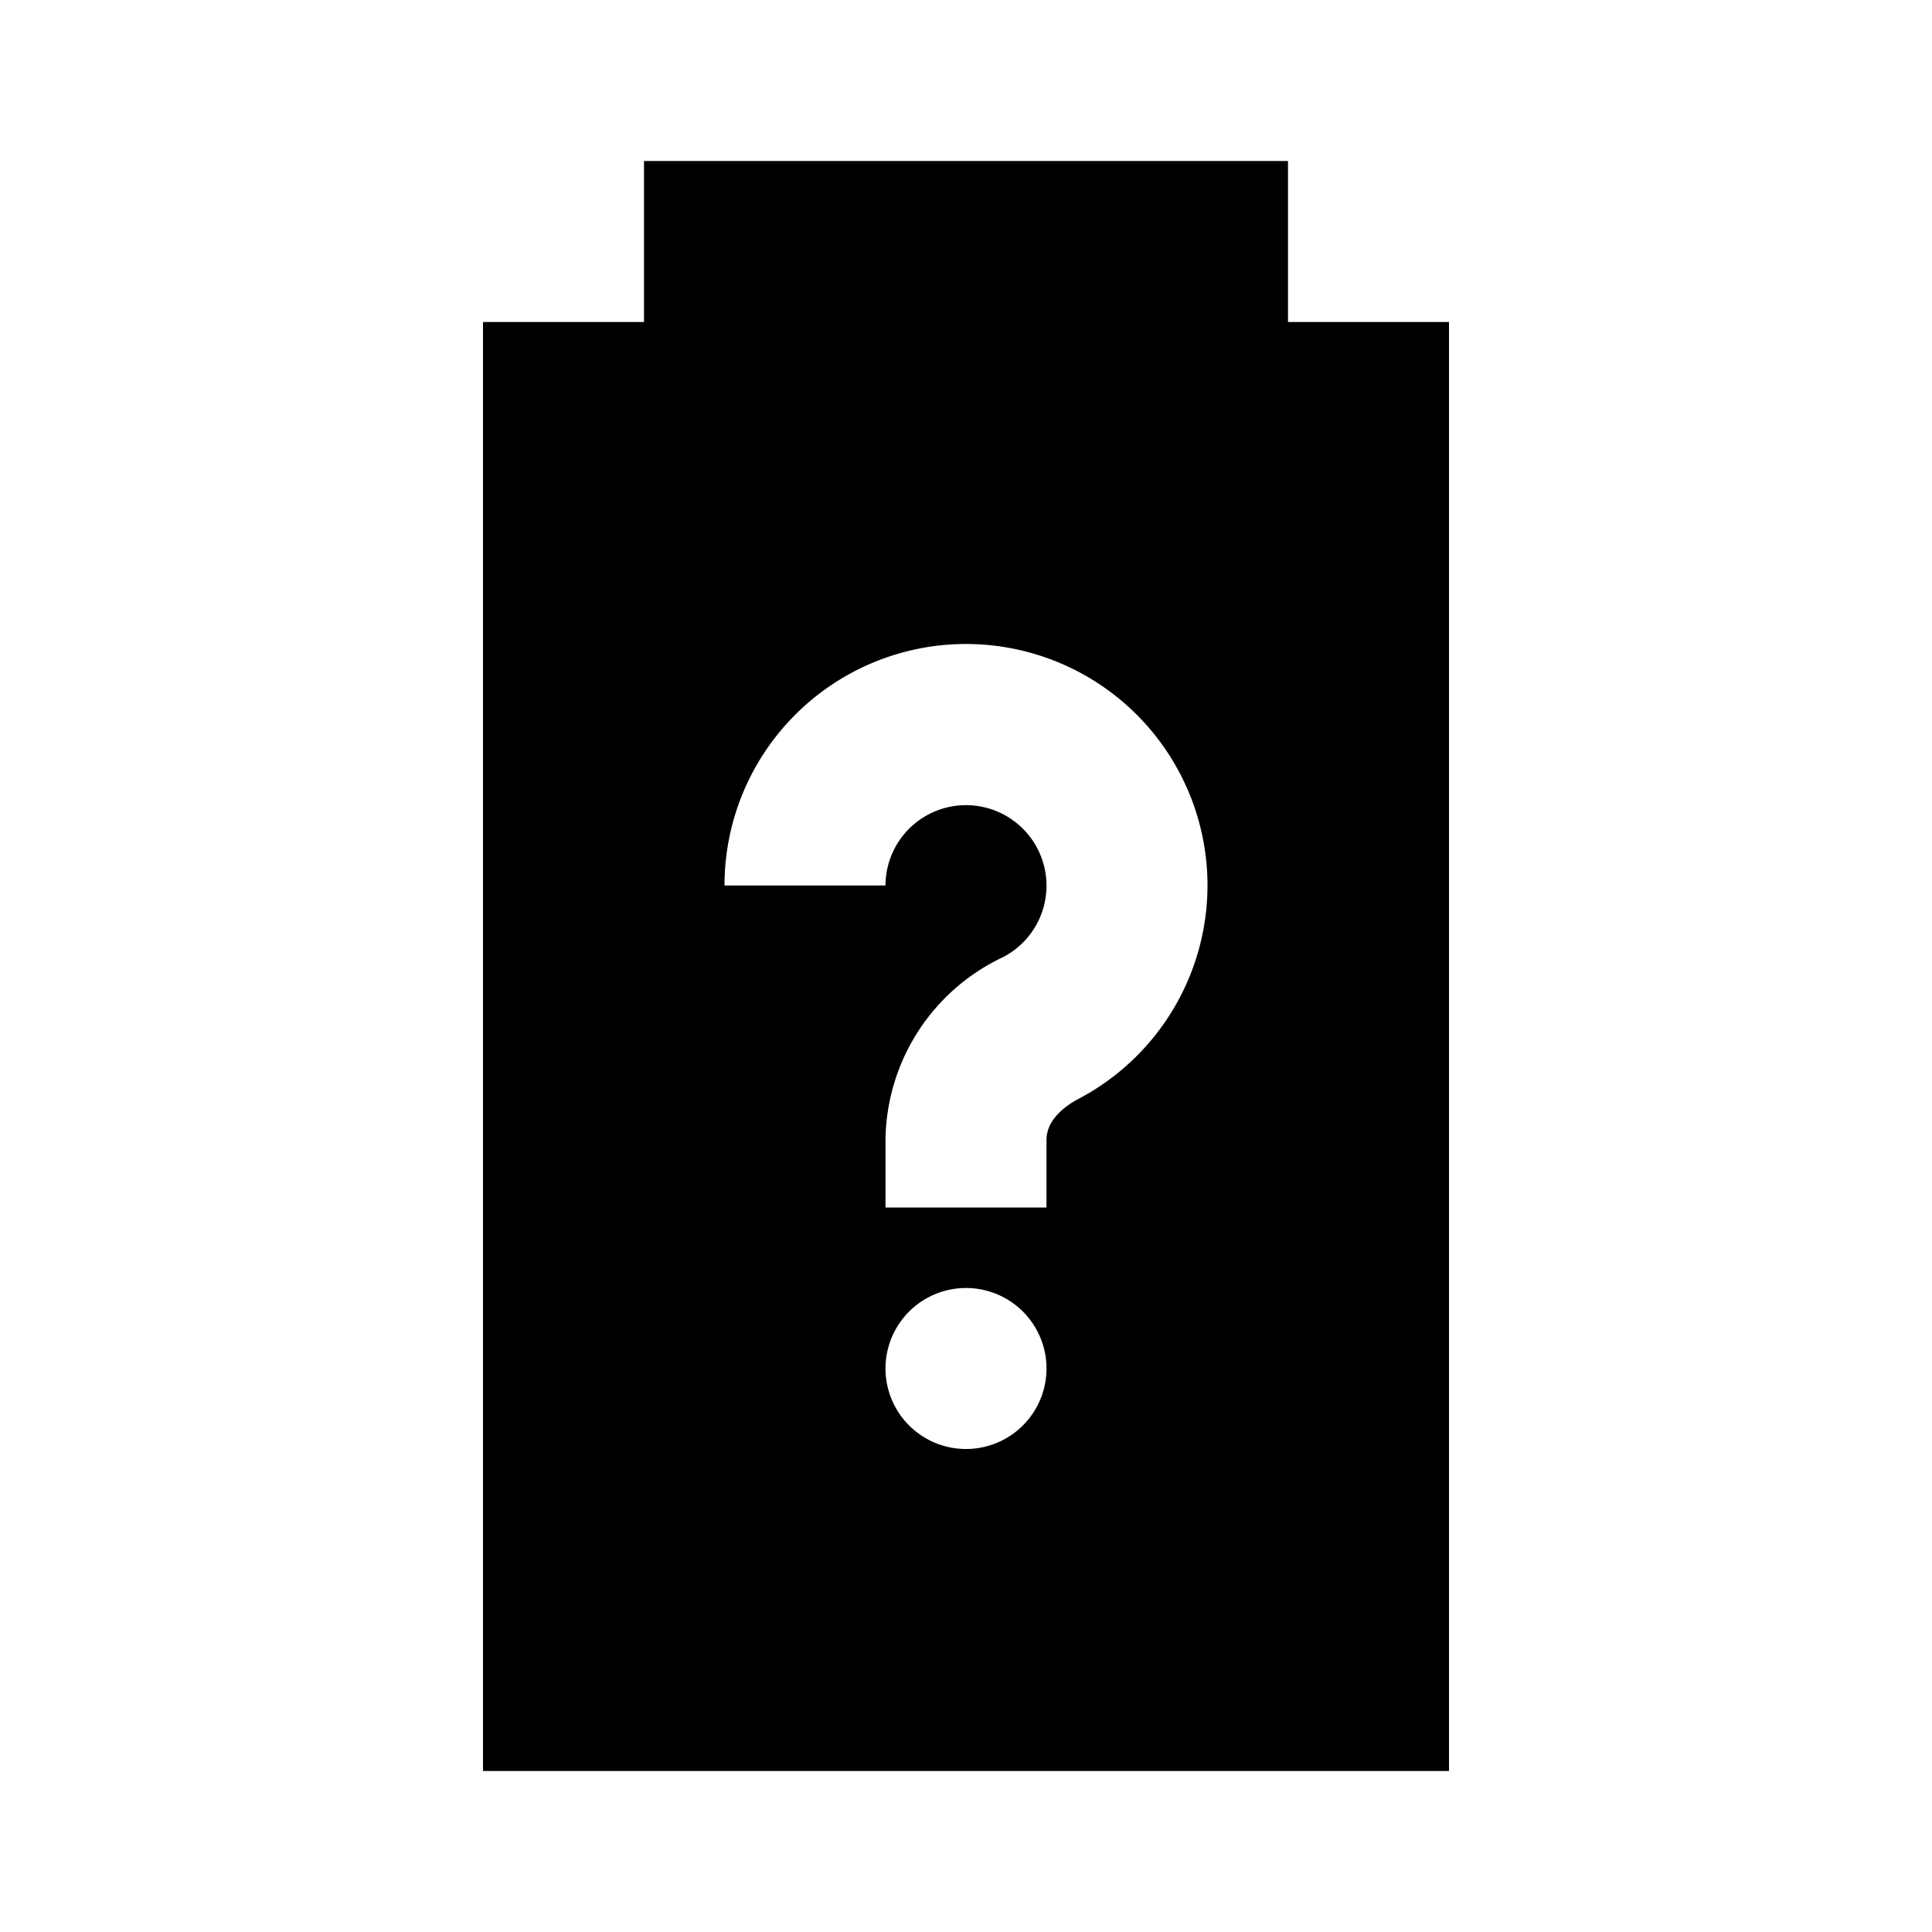 <svg id="Layer_1" data-name="Layer 1" xmlns="http://www.w3.org/2000/svg" viewBox="0 0 24 24"><title>Battery Unknown</title><path d="M16,4V2H8V4H6V22H18V4ZM12,18a1,1,0,1,1,1-1A1,1,0,0,1,12,18Zm1.38-4.34c-.09.05-.38.22-.38.5V15H11v-.84a2.54,2.54,0,0,1,1.46-2.27A1,1,0,1,0,11,11H9a3,3,0,0,1,6,0A3,3,0,0,1,13.38,13.66Z"/></svg>